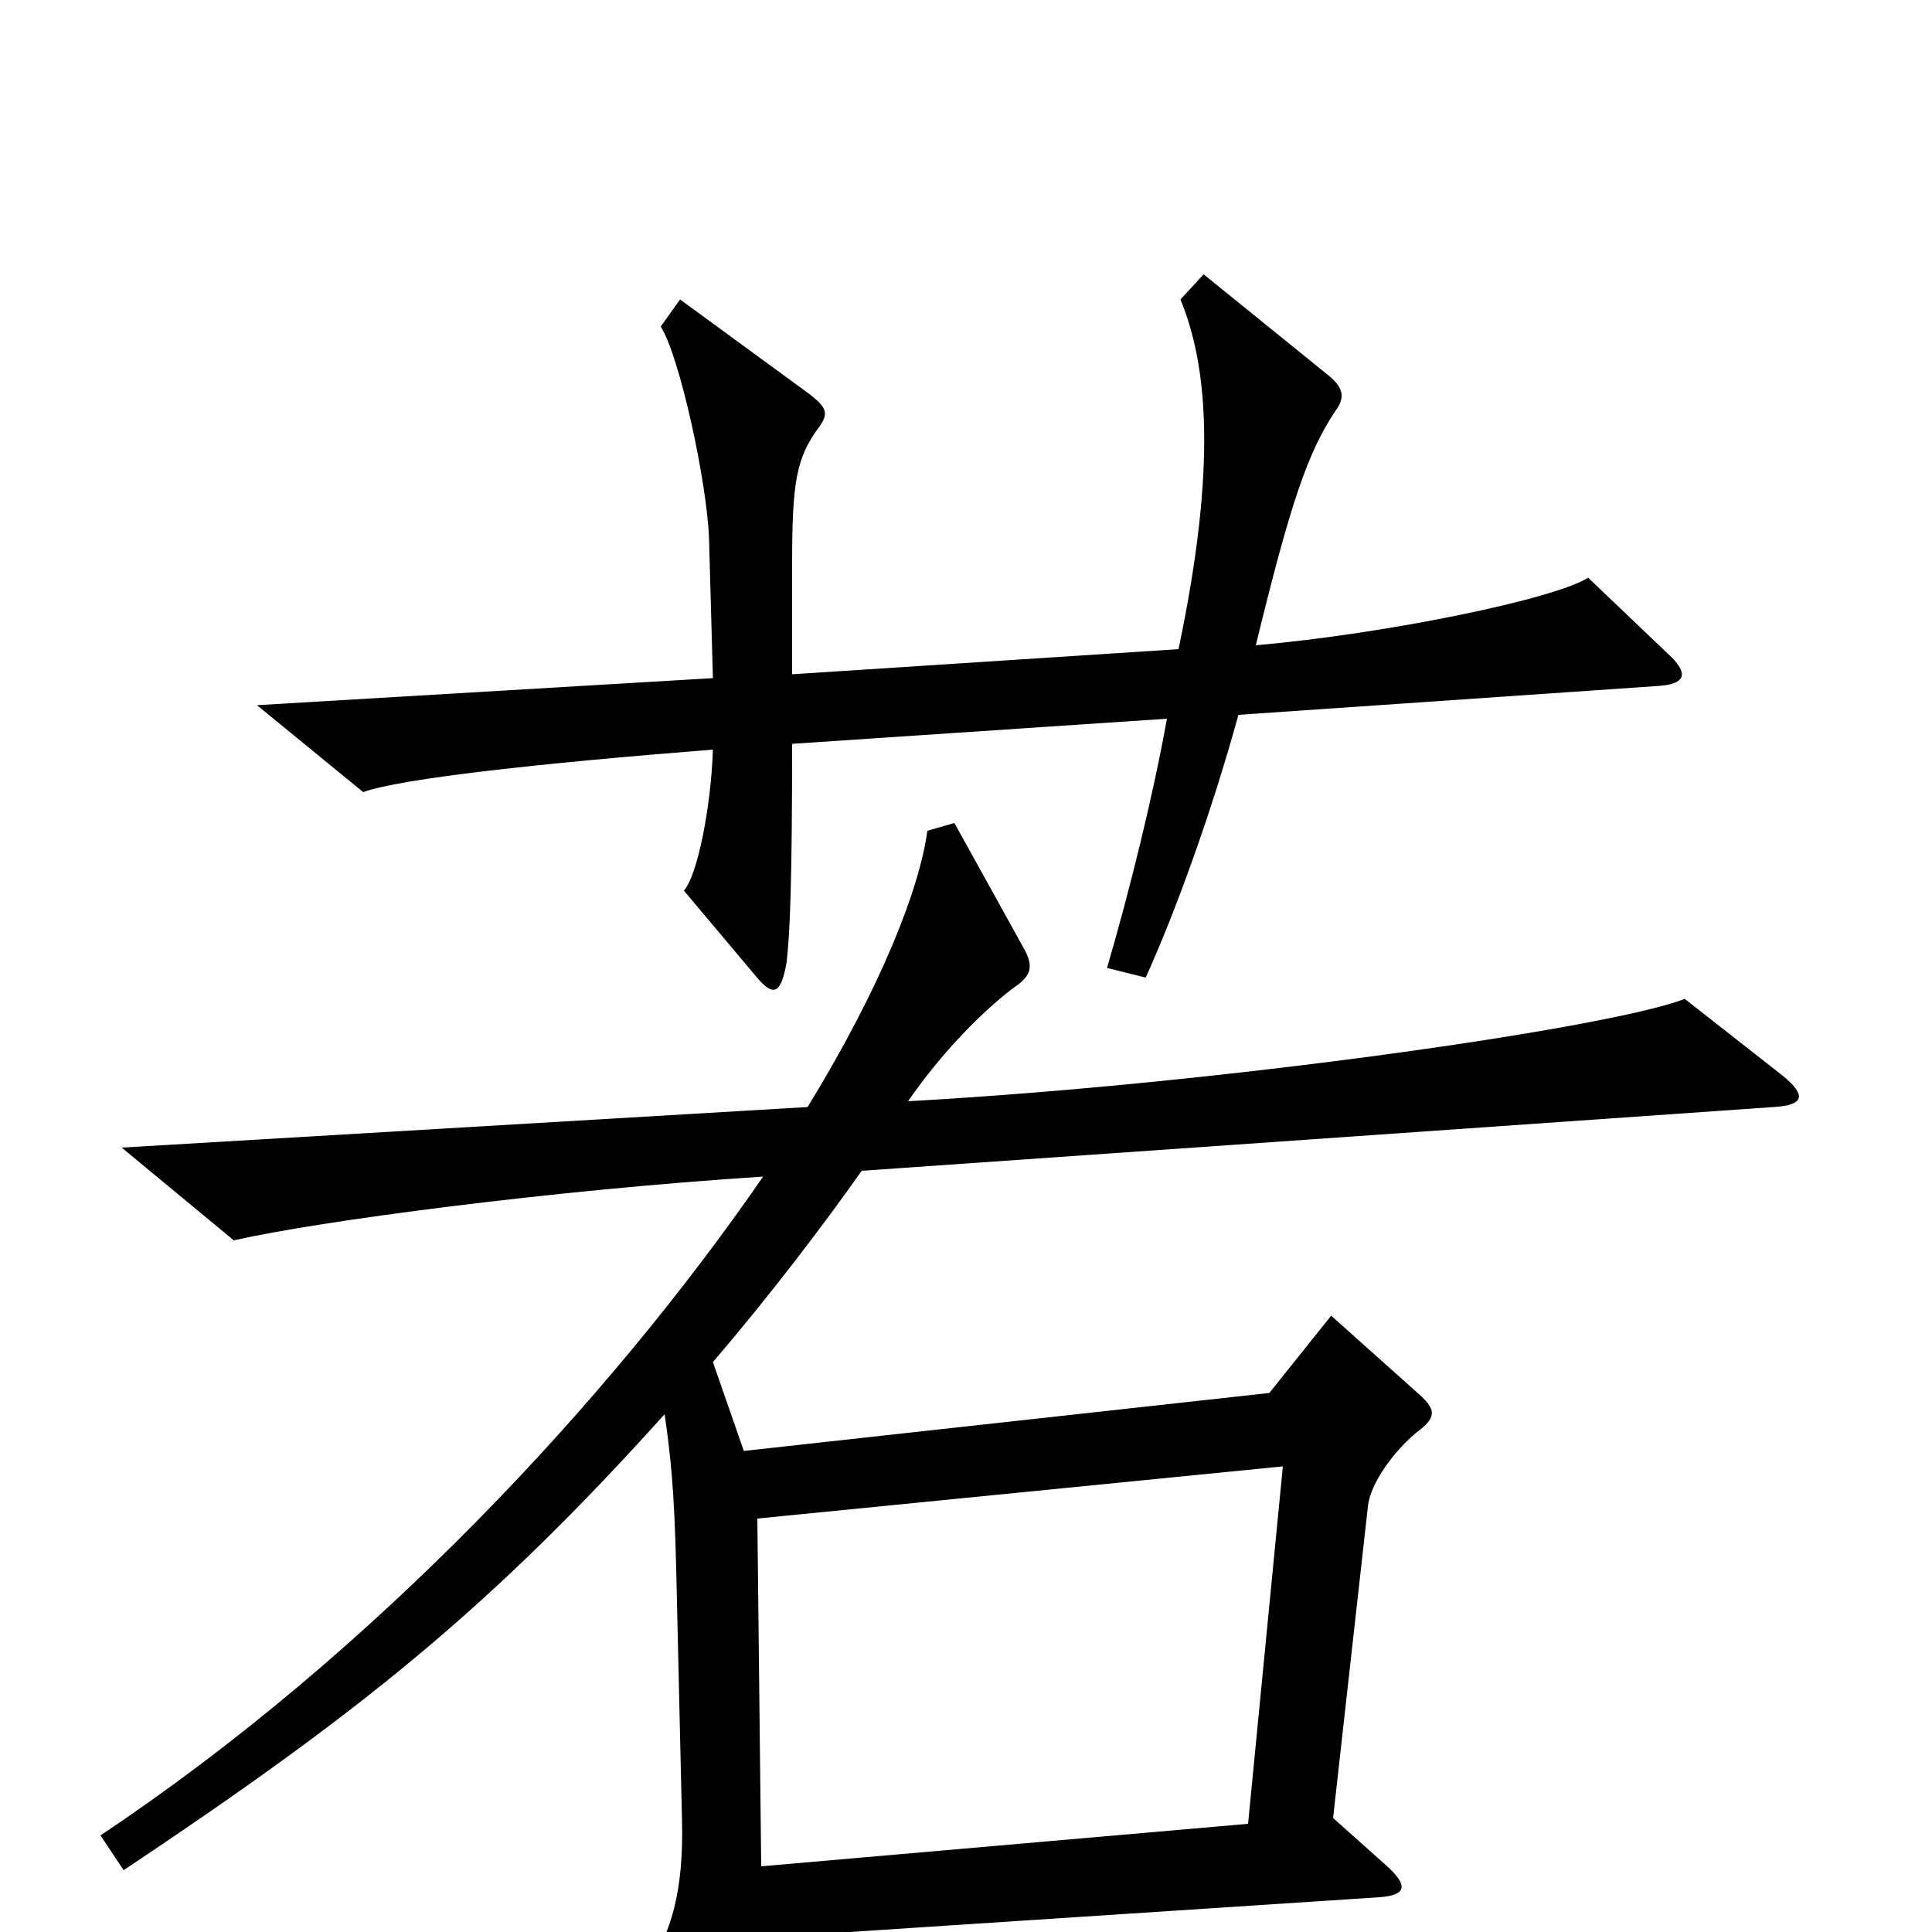 <svg xmlns="http://www.w3.org/2000/svg" viewBox="0 -1000 1000 1000">
	<path fill="#000000" d="M865 -660L822 -701C805 -690 718 -672 650 -666C668 -740 677 -766 691 -787C697 -795 695 -800 686 -807L623 -858L611 -845C625 -811 630 -759 610 -664L410 -651V-708C410 -750 412 -763 424 -779C429 -786 428 -789 419 -796L352 -845L342 -831C352 -815 366 -750 367 -721L369 -649L133 -635L188 -590C207 -597 280 -605 369 -612C368 -582 361 -547 354 -539L391 -495C400 -484 404 -485 407 -501C409 -516 410 -547 410 -615L604 -628C597 -589 585 -540 573 -499L593 -494C608 -527 627 -579 641 -630L859 -645C872 -646 874 -651 865 -660ZM923 -443L872 -483C834 -468 632 -439 470 -430C488 -456 509 -477 525 -489C534 -495 535 -500 530 -509L494 -574L480 -570C476 -540 456 -489 418 -427L63 -406L121 -358C165 -368 286 -384 395 -391C315 -275 193 -144 52 -50L64 -32C187 -114 254 -168 344 -268C347 -247 349 -230 350 -188L353 -58C354 -21 347 2 335 18L374 83C384 99 388 98 392 85C394 78 395 68 394 3L714 -18C728 -19 729 -24 718 -34L690 -59L708 -220C709 -232 722 -250 735 -260C744 -267 742 -271 736 -277L689 -319L657 -279L385 -249L369 -295C399 -330 427 -367 446 -394L918 -427C934 -428 935 -433 923 -443ZM664 -241L646 -56L394 -34L392 -214Z"/>
</svg>